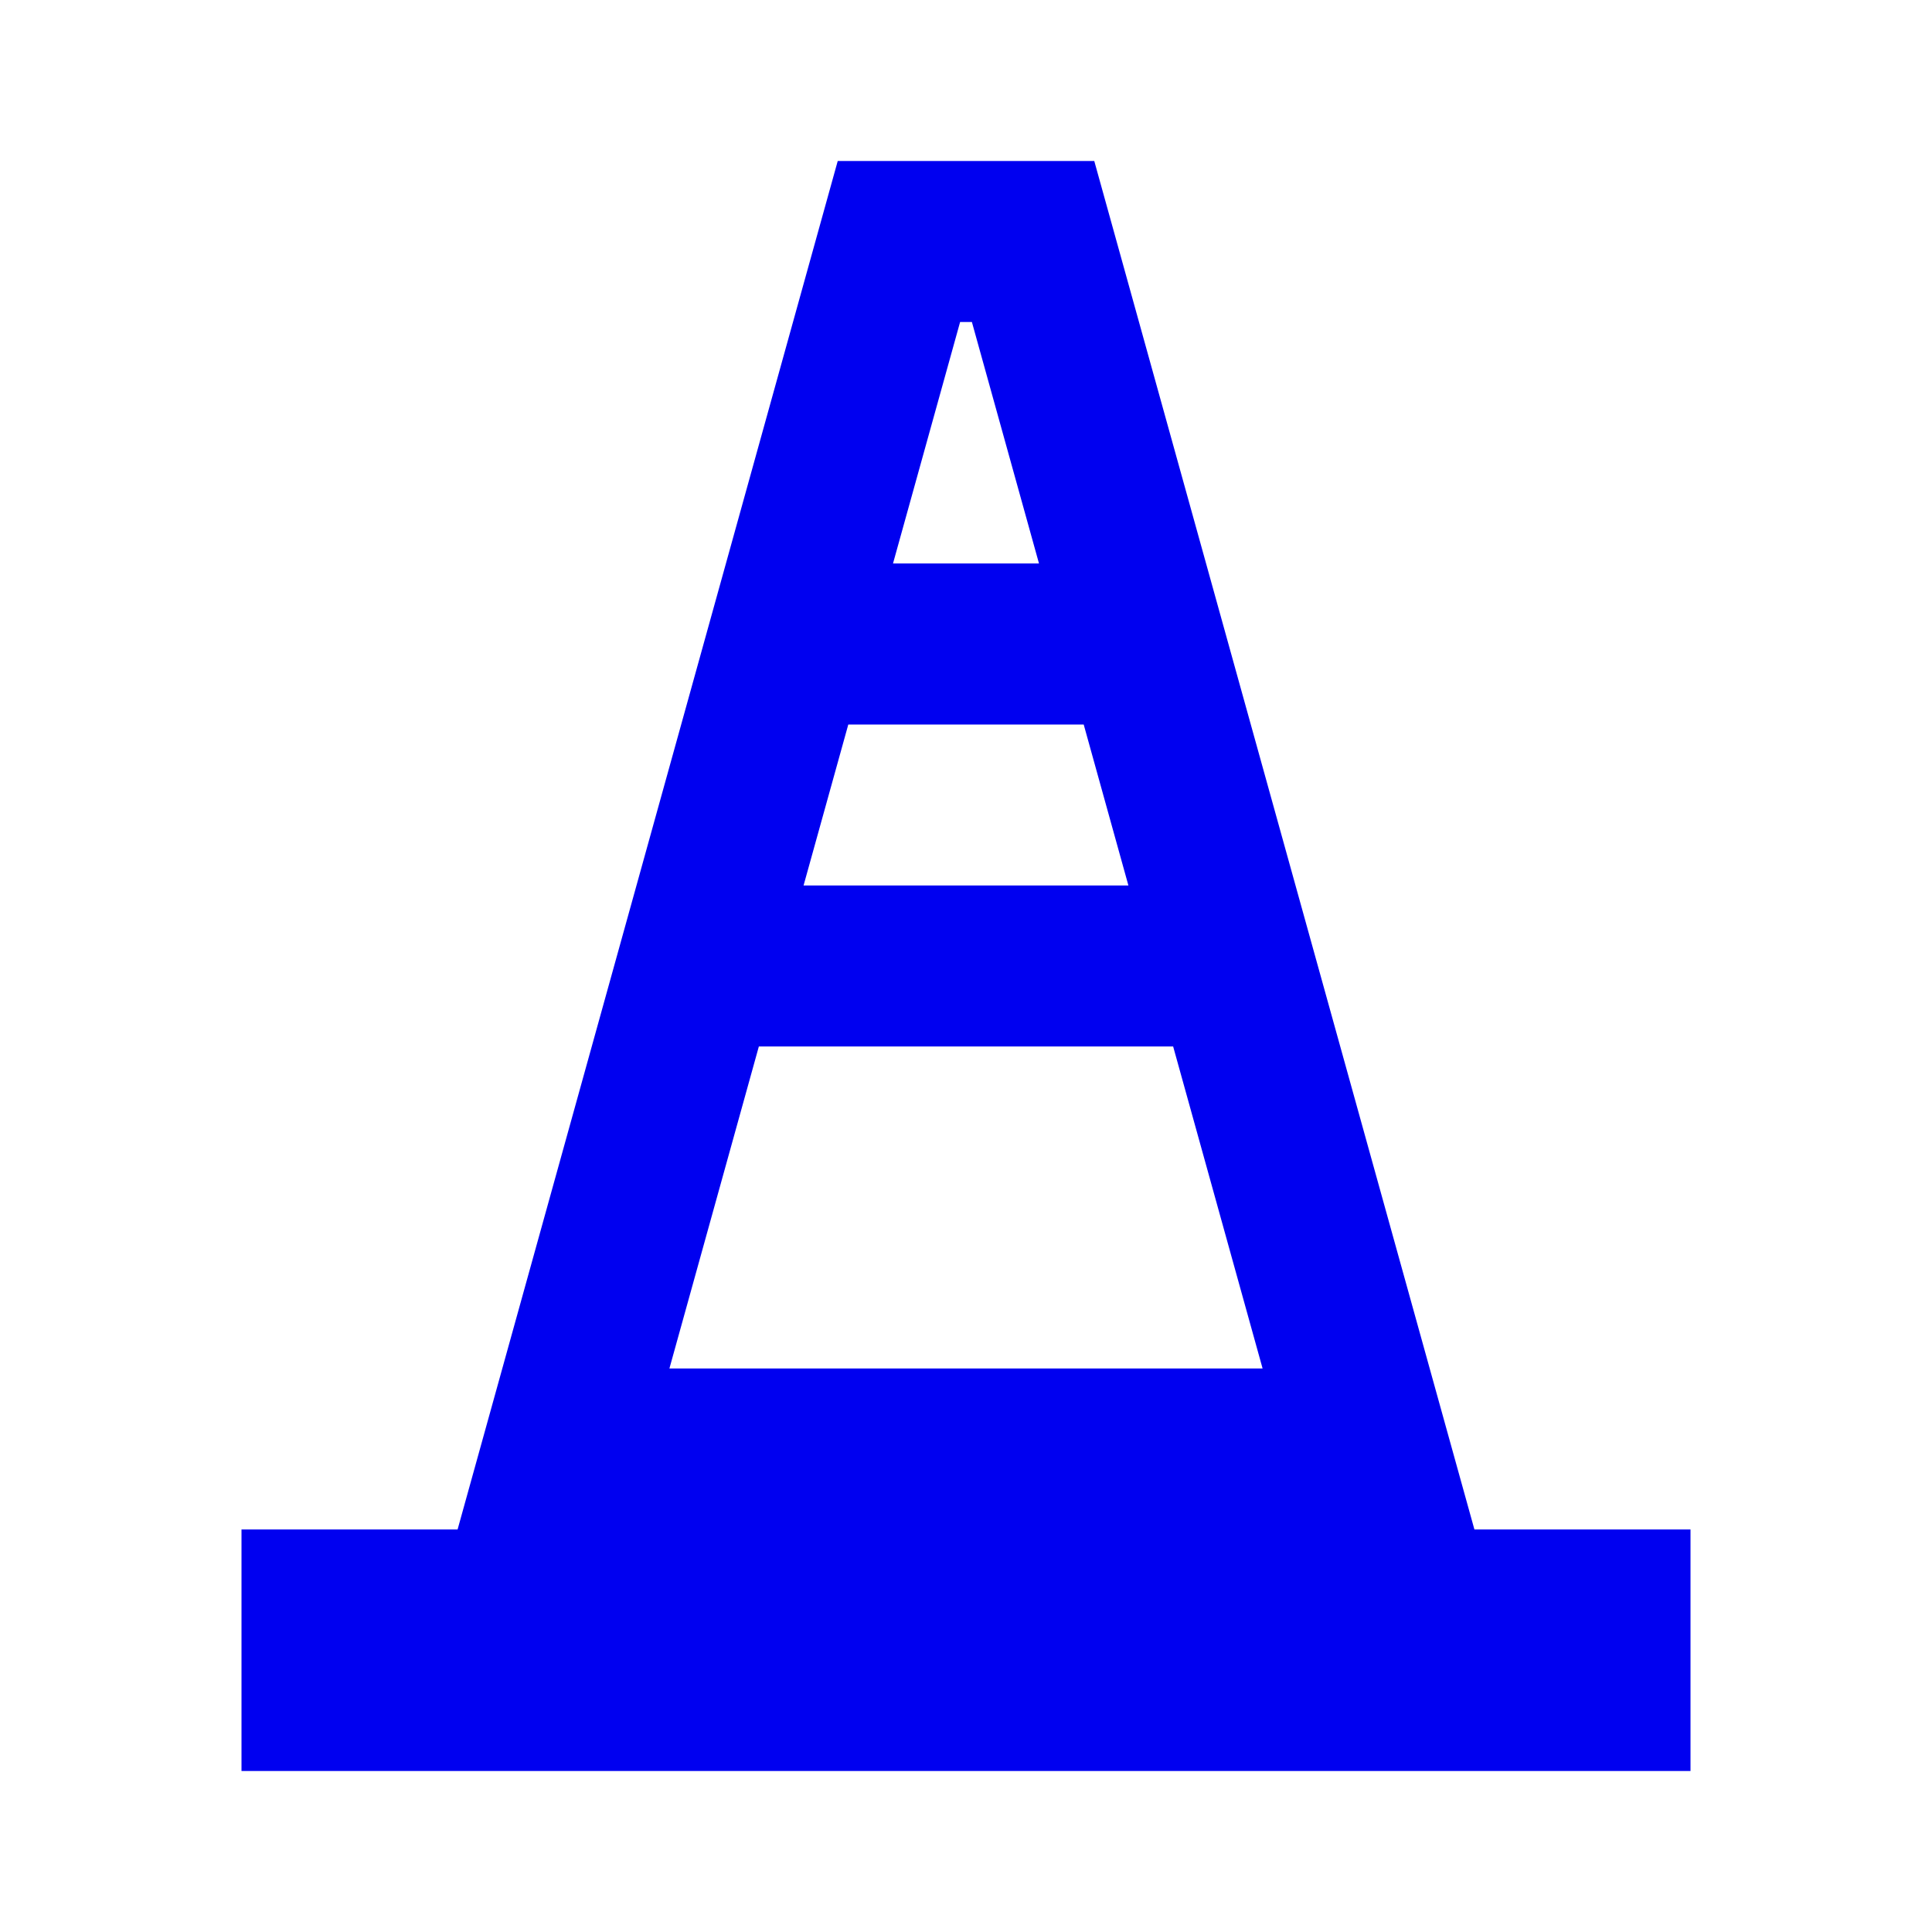 <svg width="64" height="64" viewBox="0 0 64 64" fill="none" xmlns="http://www.w3.org/2000/svg">
<path fill-rule="evenodd" clip-rule="evenodd" d="M27.751 5.333L15.158 50.666H8V58.666H56V50.666H48.842L36.249 5.333H27.751ZM22.175 45.333L25.138 34.666H38.862L41.825 45.333H22.175ZM37.38 29.333H26.619L28.101 24L35.899 24L37.38 29.333ZM34.418 18.666L29.582 18.666L31.805 10.666H32.195L34.418 18.666Z" fill="#0000F0"/>
</svg>
